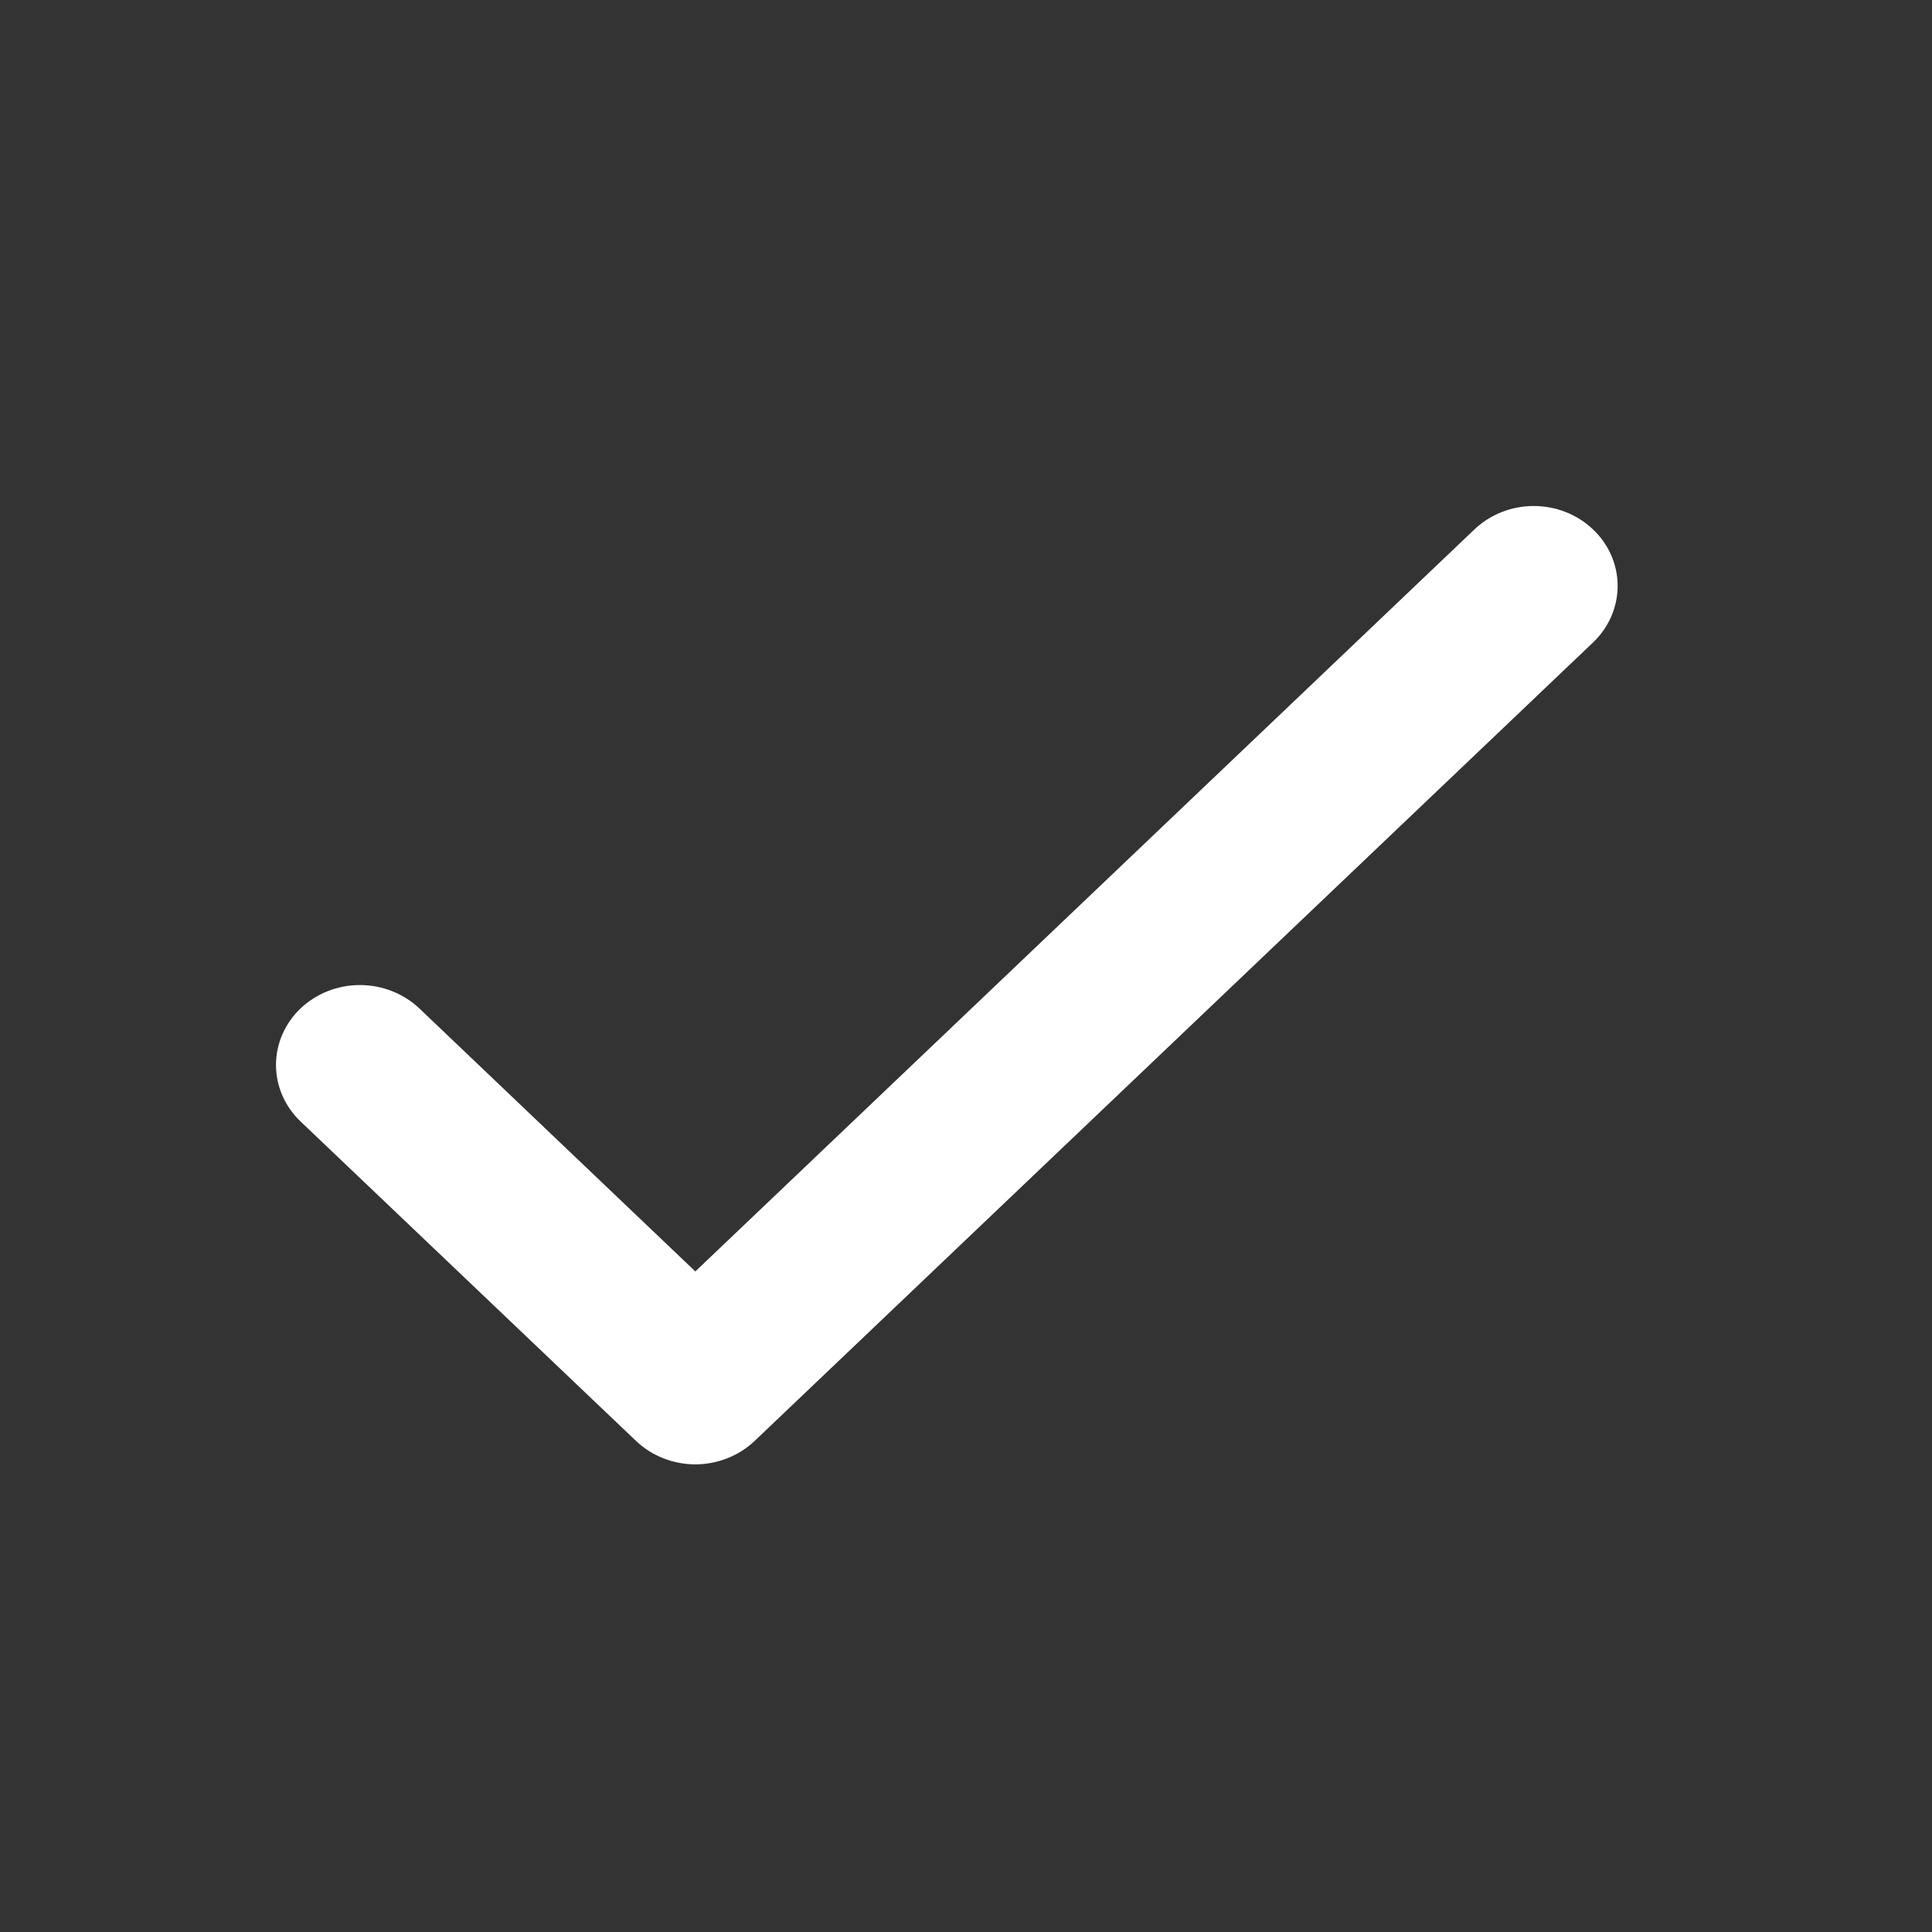 <svg width="21" height="21" viewBox="0 0 21 21" fill="none" xmlns="http://www.w3.org/2000/svg">
<rect x="0" y="0" width="21" height="21" fill="#333333" stroke="none"/>
<path d="M17.583 6.369C17.583 6.599 17.487 6.82 17.316 6.983L8.203 15.662C8.118 15.742 8.018 15.807 7.907 15.85C7.796 15.894 7.678 15.917 7.558 15.917C7.438 15.917 7.319 15.894 7.208 15.85C7.098 15.807 6.997 15.742 6.913 15.662L3.267 12.19C3.096 12.027 3 11.806 3 11.576C3 11.345 3.096 11.124 3.267 10.961C3.438 10.799 3.67 10.707 3.912 10.707C4.154 10.707 4.387 10.799 4.558 10.961L7.558 13.82L16.026 5.755C16.197 5.592 16.429 5.5 16.671 5.5C16.913 5.5 17.145 5.592 17.316 5.755C17.487 5.917 17.583 6.138 17.583 6.369Z" fill="white"/>
</svg>
